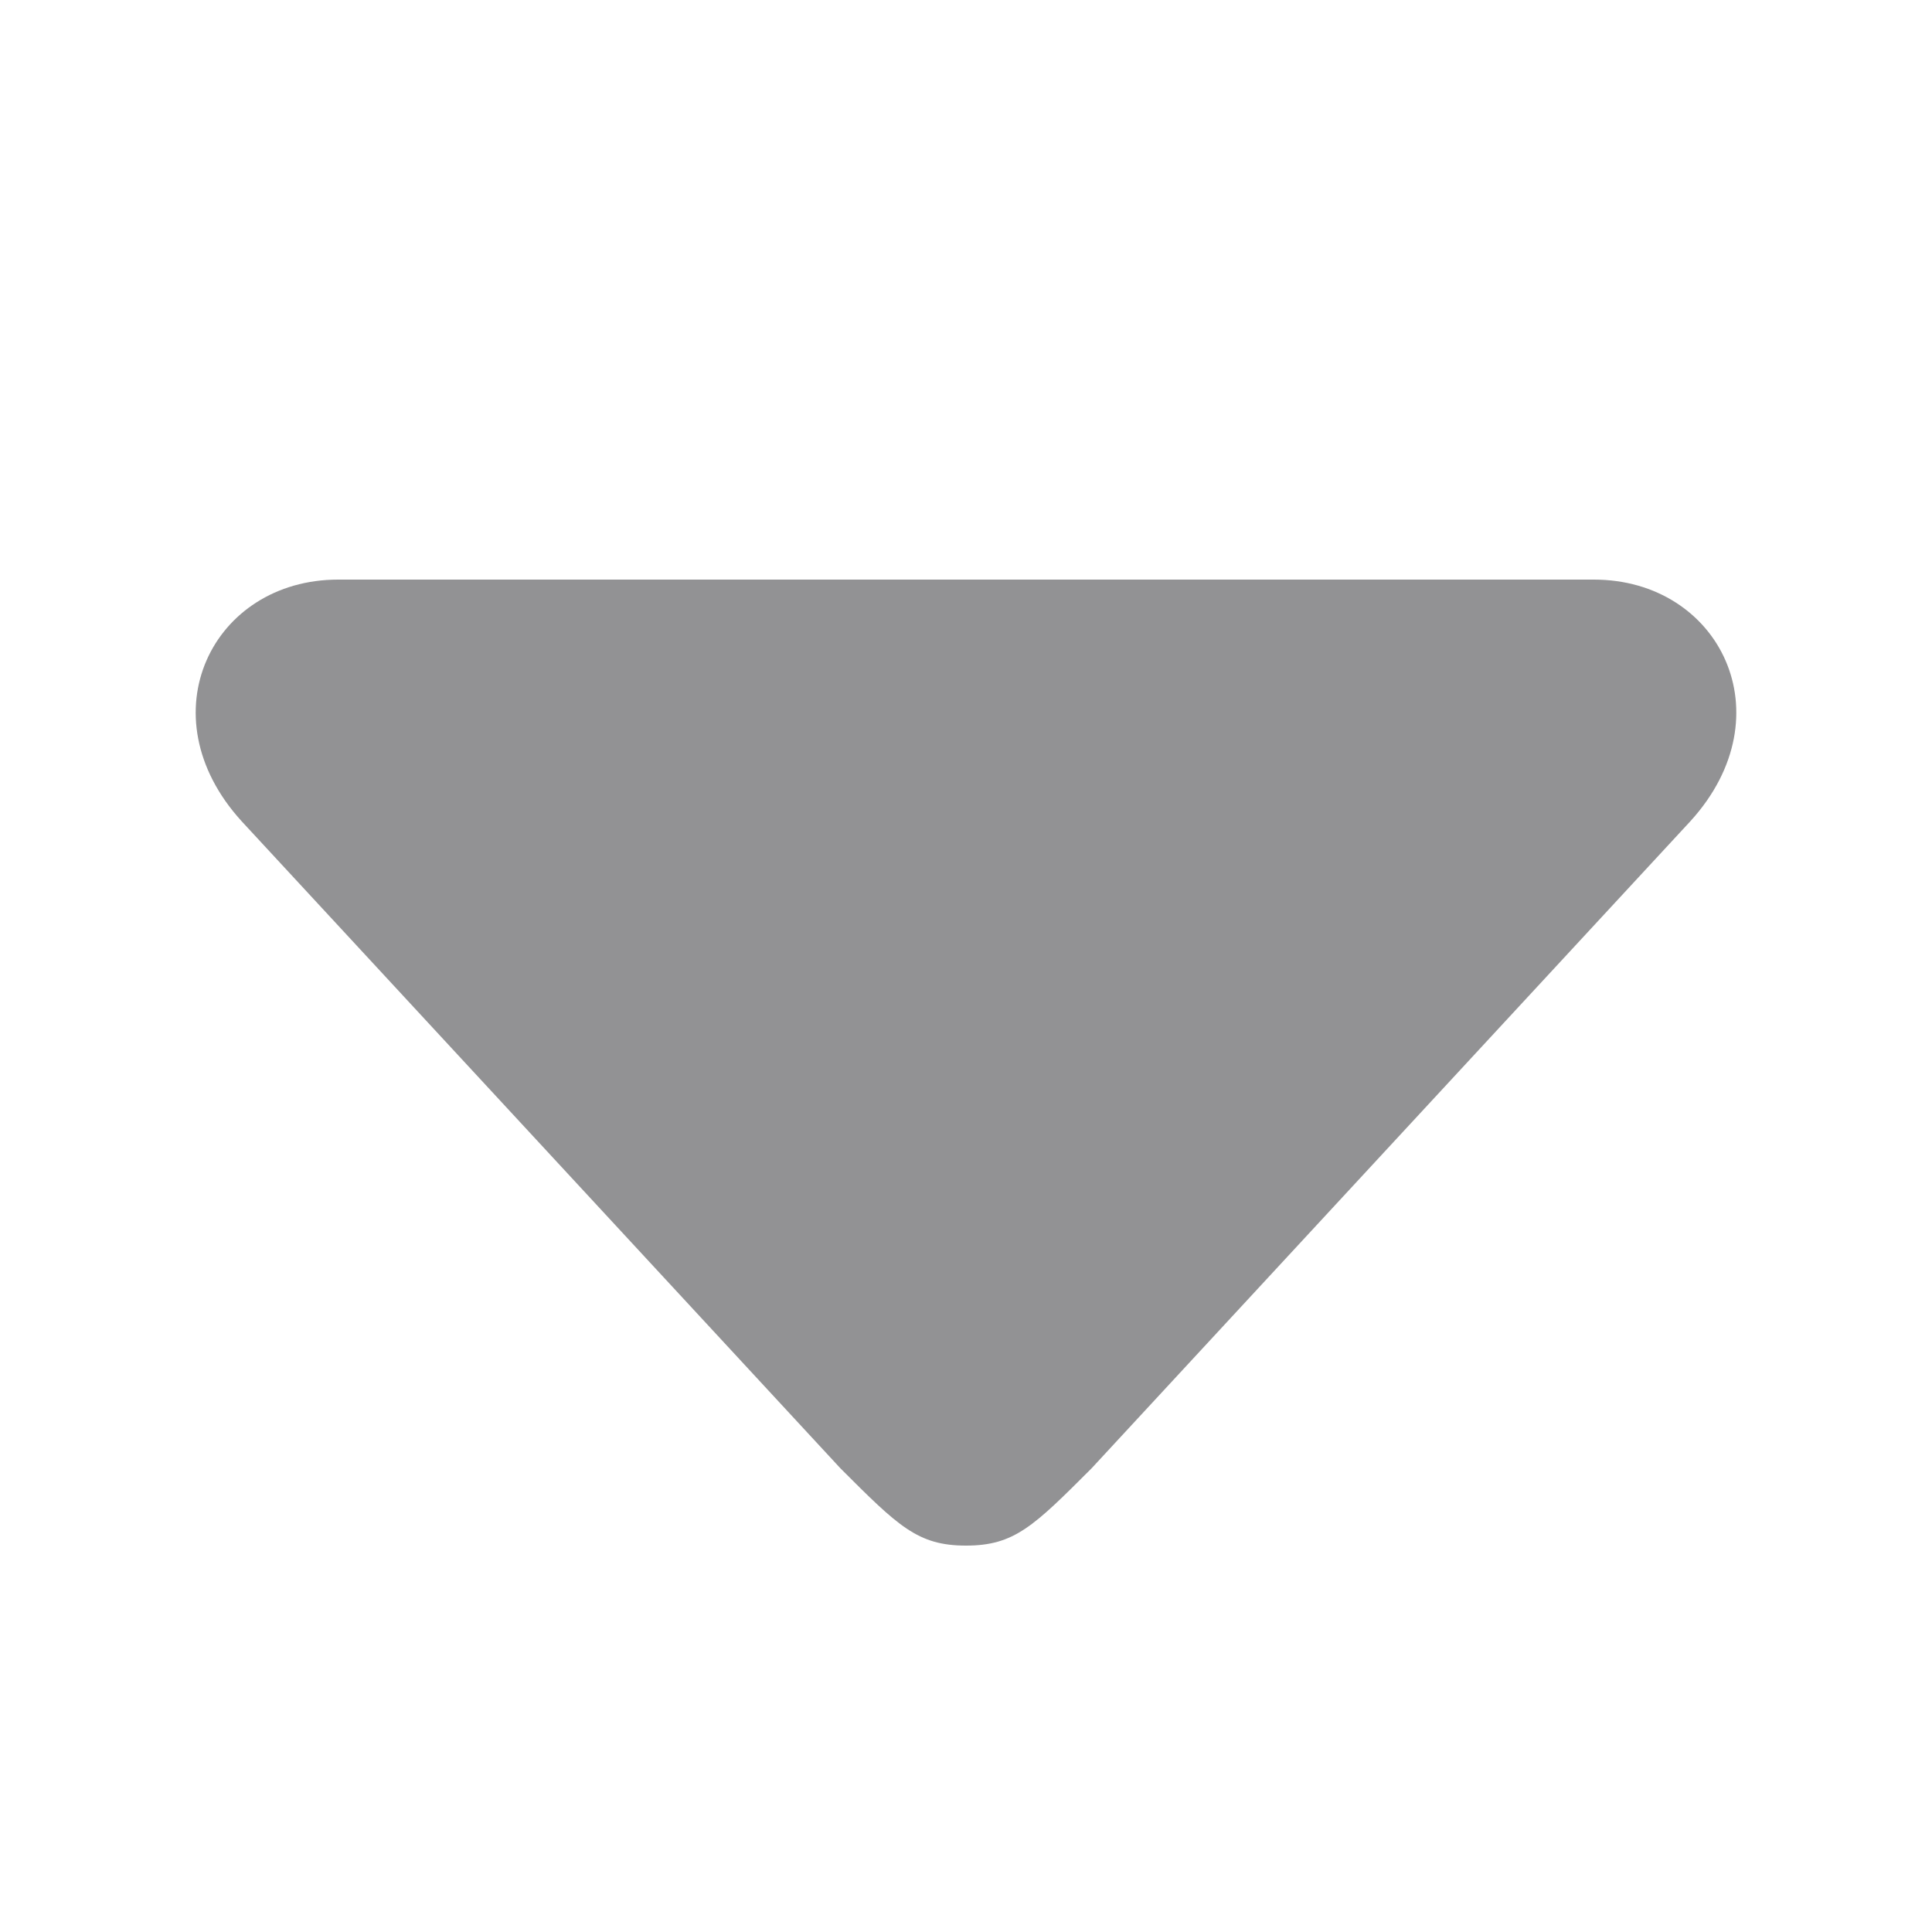 <svg xmlns="http://www.w3.org/2000/svg" fill="#878789" fill-opacity=".9" viewBox="0 0 10 10"><path d="M5 8c-.25 0-.35-.1-.65-.4l-3.1-3.35C.75 3.7 1.1 3 1.75 3h6.5c.65 0 1 .7.5 1.25L5.65 7.6c-.3.3-.4.4-.65.4z"/></svg>